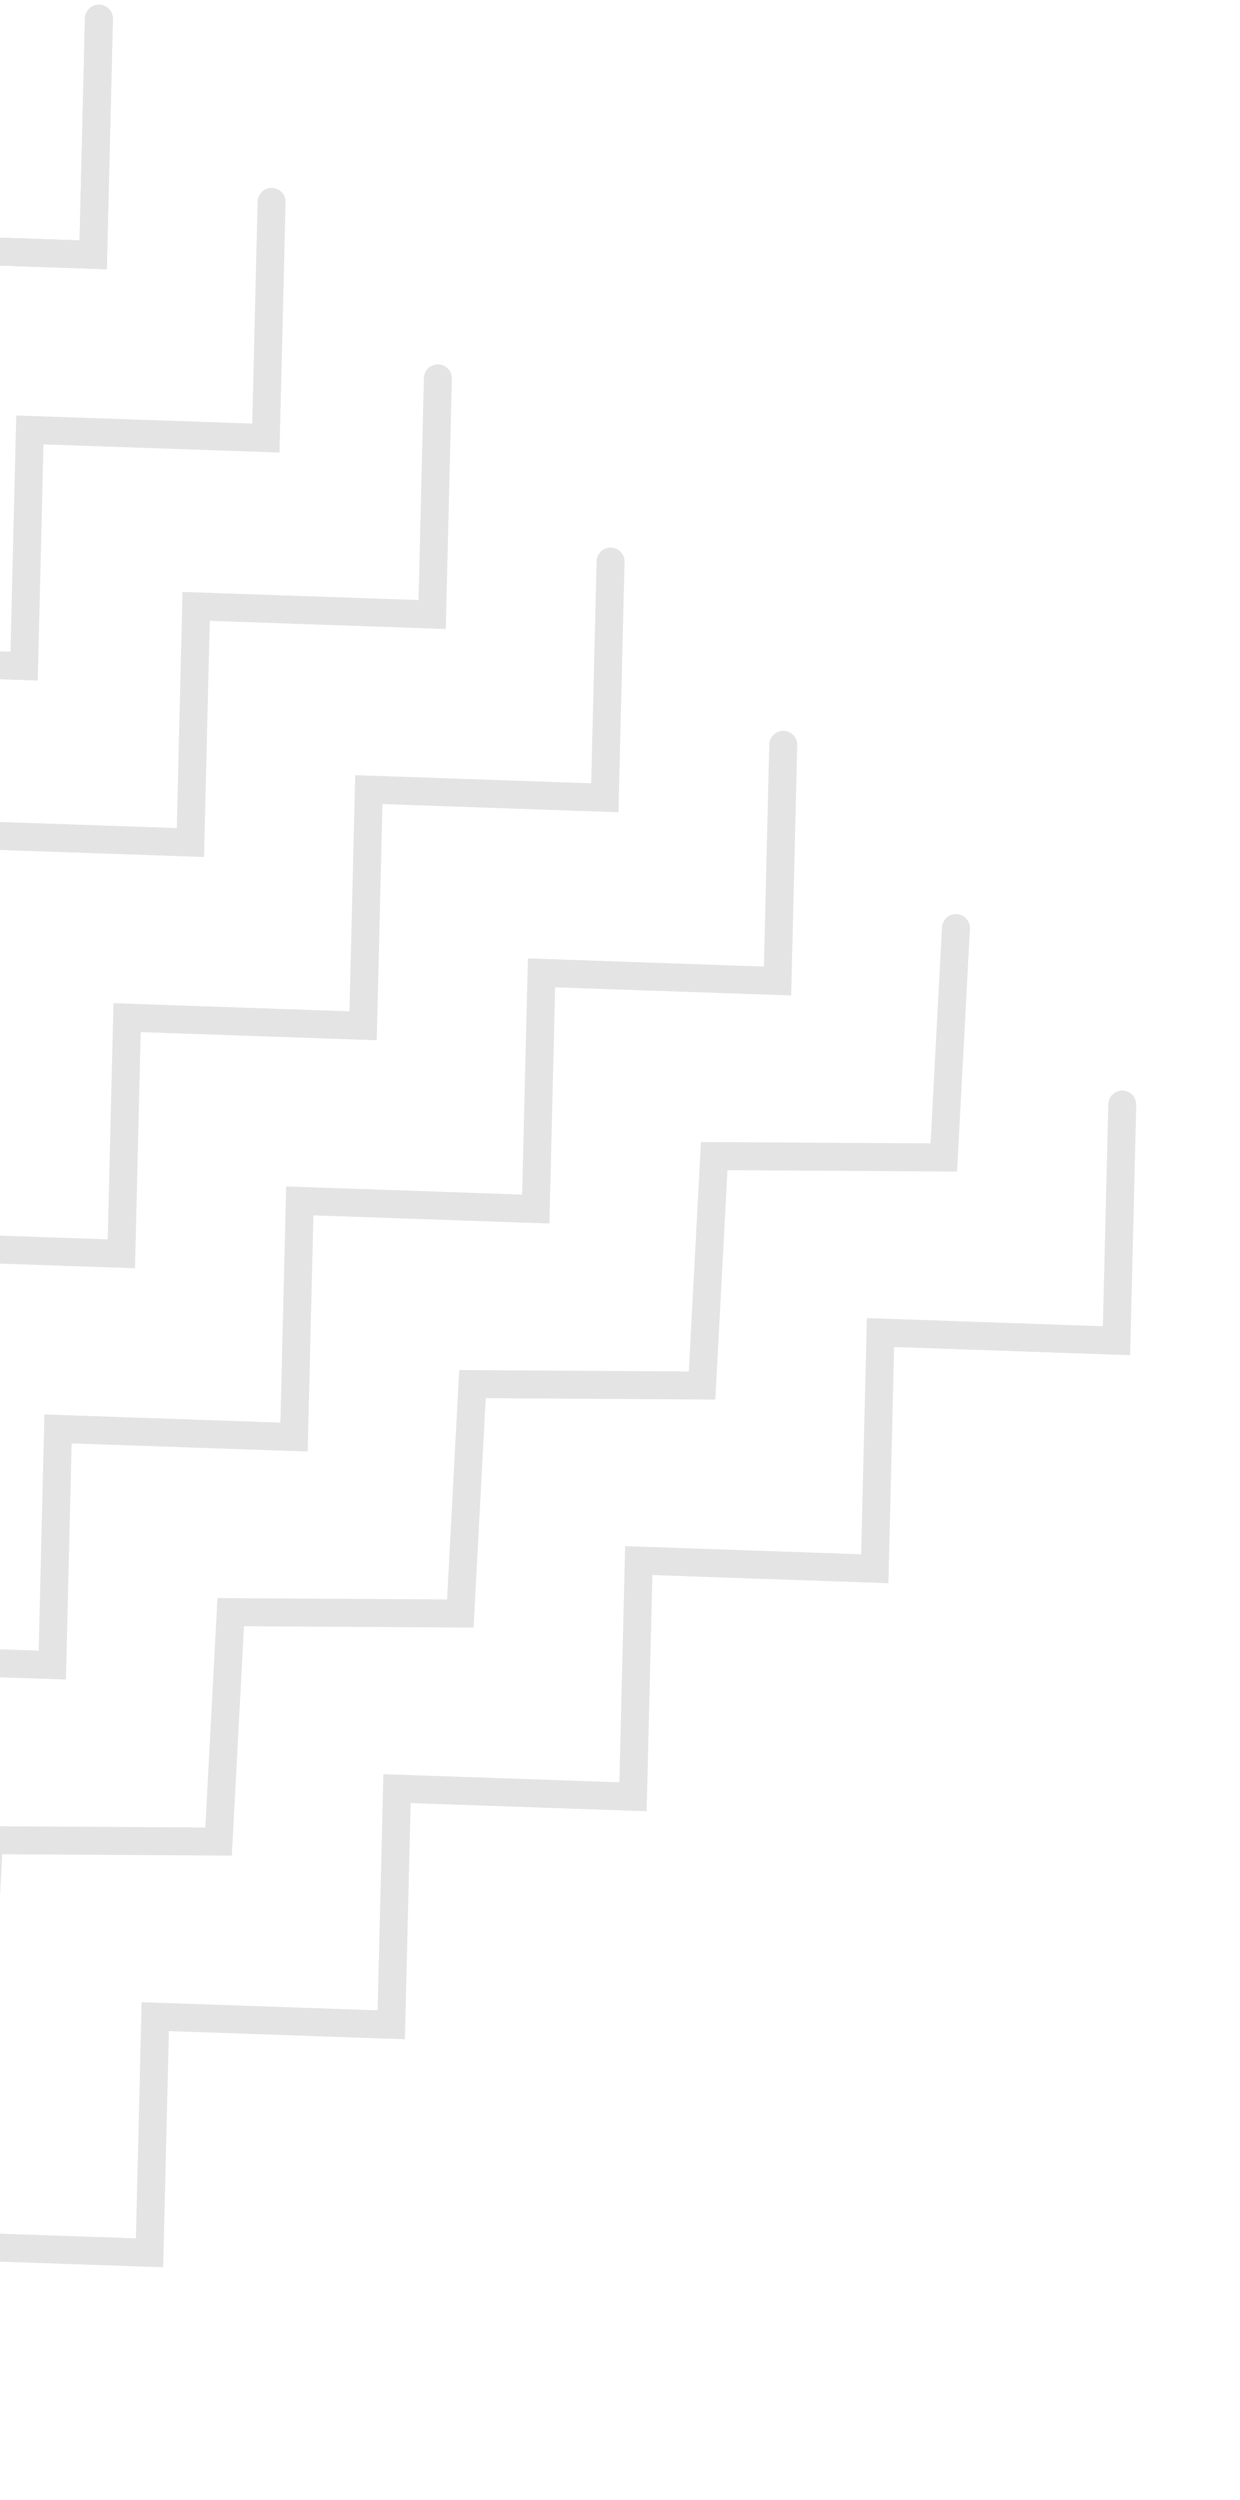 <svg width="133" height="268" viewBox="0 0 133 268" fill="none" xmlns="http://www.w3.org/2000/svg">
<path d="M-119.652 149.553L-119.035 124.233L-93.723 125.106L-93.106 99.786L-67.794 100.66L-67.177 75.34L-41.865 76.213L-41.248 50.893L-15.936 51.767L-15.319 26.447L9.993 27.32L10.61 2" stroke="#E4E4E4" stroke-width="3" stroke-linecap="round"/>
<path d="M-119.652 149.553L-119.035 124.233L-93.723 125.106L-93.106 99.786L-67.794 100.66L-67.177 75.34L-41.865 76.213L-41.248 50.893L-15.936 51.767L-15.319 26.447L9.993 27.32L10.61 2" stroke="#E4E4E4" stroke-width="3" stroke-linecap="round"/>
<path d="M-101.13 169.198L-100.514 143.878L-75.201 144.752L-74.585 119.432L-49.272 120.305L-48.655 94.985L-23.343 95.859L-22.726 70.539L2.586 71.412L3.203 46.092L28.515 46.965L29.132 21.645" stroke="#E4E4E4" stroke-width="3" stroke-linecap="round"/>
<path d="M-83.294 188.115L-82.678 162.795L-57.365 163.669L-56.748 138.349L-31.436 139.222L-30.82 113.902L-5.507 114.776L-4.89 89.456L20.422 90.329L21.039 65.009L46.351 65.882L46.968 40.562" stroke="#E4E4E4" stroke-width="3" stroke-linecap="round"/>
<path d="M-64.772 207.761L-64.156 182.441L-38.843 183.314L-38.227 157.994L-12.914 158.868L-12.297 133.548L13.015 134.421L13.632 109.101L38.944 109.975L39.561 84.654L64.873 85.528L65.49 60.208" stroke="#E4E4E4" stroke-width="3" stroke-linecap="round"/>
<path d="M-46.25 227.406L-45.634 202.086L-20.321 202.96L-19.705 177.64L5.608 178.513L6.224 153.193L31.537 154.067L32.154 128.747L57.466 129.62L58.083 104.3L83.395 105.174L84.012 79.853" stroke="#E4E4E4" stroke-width="3" stroke-linecap="round"/>
<path d="M-28.414 246.323L-27.111 221.731L-2.485 221.877L-1.182 197.284L23.444 197.43L24.747 172.838L49.373 172.984L50.676 148.391L75.302 148.537L76.605 123.945L101.232 124.09L102.534 99.498" stroke="#E4E4E4" stroke-width="3" stroke-linecap="round"/>
<path d="M-9.892 265.969L-9.275 240.649L16.037 241.522L16.654 216.202L41.966 217.076L42.583 191.756L67.895 192.629L68.512 167.309L93.825 168.183L94.441 142.862L119.754 143.736L120.37 118.416" stroke="#E4E4E4" stroke-width="3" stroke-linecap="round"/>
</svg>
